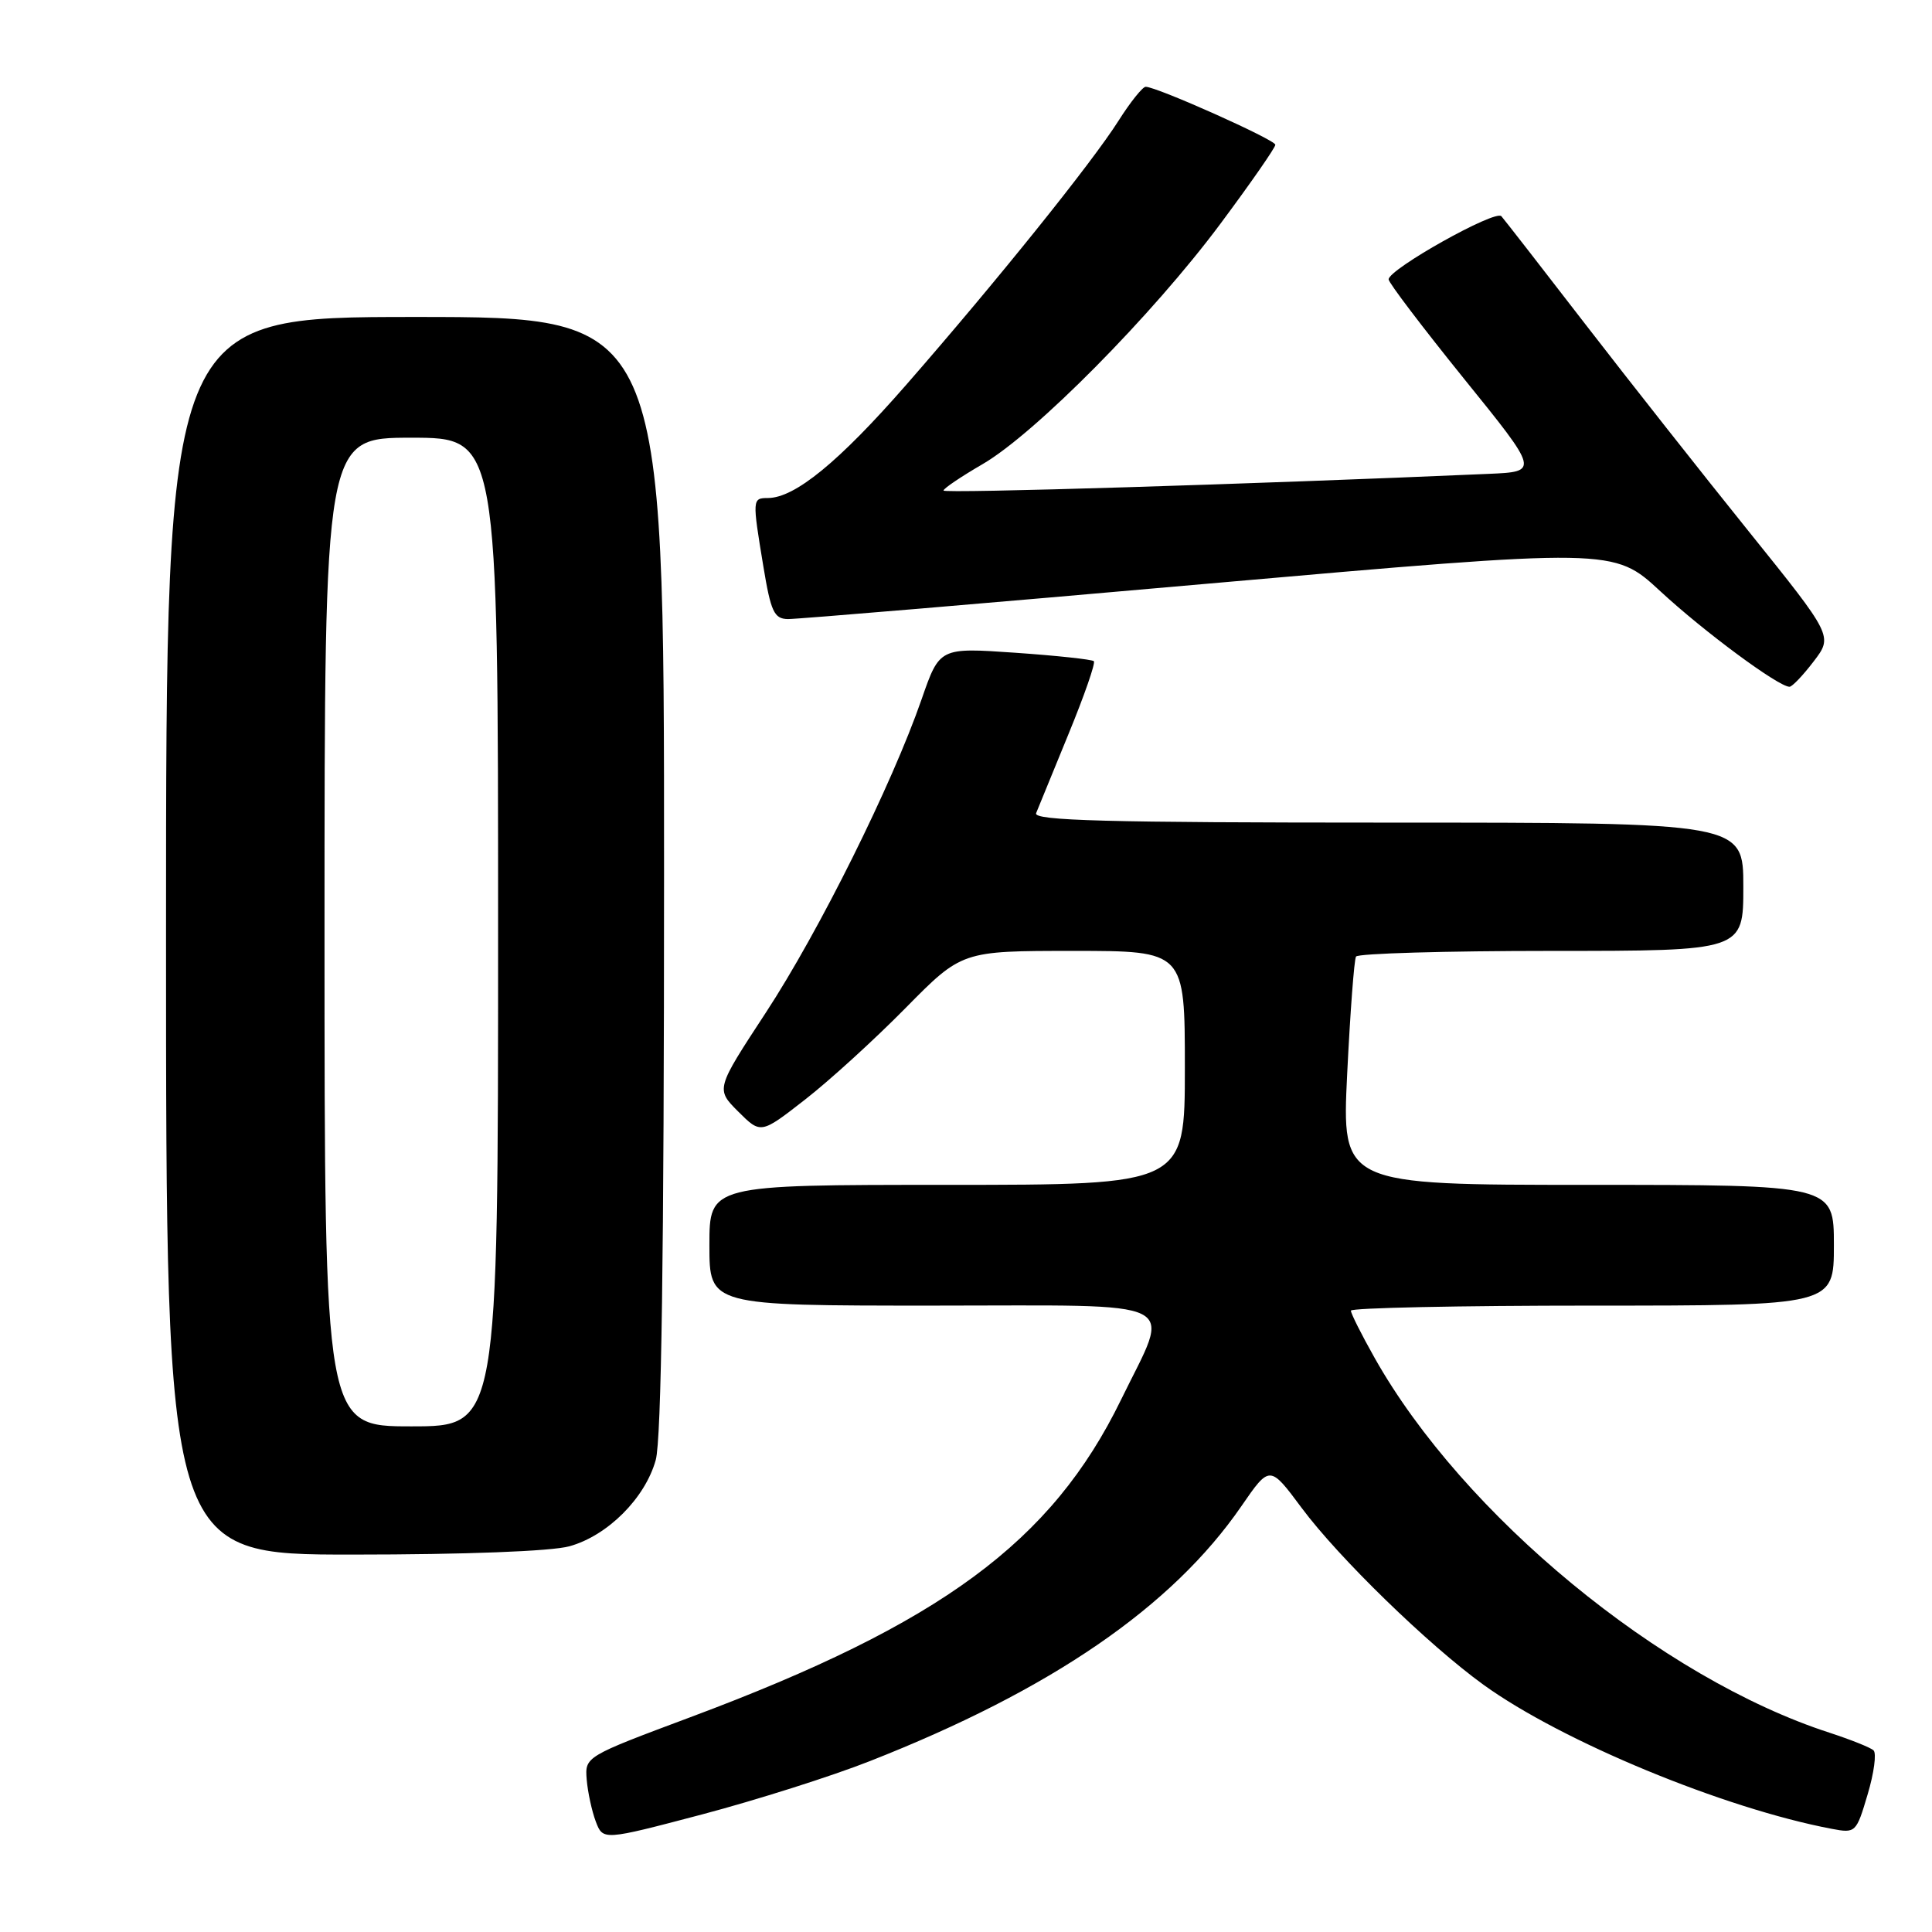 <?xml version="1.0" encoding="UTF-8" standalone="no"?>
<!DOCTYPE svg PUBLIC "-//W3C//DTD SVG 1.1//EN" "http://www.w3.org/Graphics/SVG/1.1/DTD/svg11.dtd" >
<svg xmlns="http://www.w3.org/2000/svg" xmlns:xlink="http://www.w3.org/1999/xlink" version="1.1" viewBox="0 0 256 256">
 <g >
 <path fill="currentColor"
d=" M 115.28 233.35 C 139.27 223.92 155.30 212.92 164.48 199.59 C 168.25 194.12 168.25 194.12 172.48 199.81 C 177.40 206.42 189.27 217.96 196.57 223.24 C 206.95 230.74 228.41 239.62 242.72 242.33 C 245.88 242.93 245.97 242.84 247.47 237.77 C 248.32 234.93 248.67 232.30 248.25 231.93 C 247.84 231.55 245.22 230.51 242.44 229.60 C 220.11 222.37 193.87 200.75 182.14 179.92 C 180.41 176.85 179.00 174.04 179.00 173.67 C 179.00 173.30 193.40 173.00 211.00 173.00 C 243.00 173.00 243.00 173.00 243.00 165.00 C 243.00 157.00 243.00 157.00 210.40 157.00 C 177.79 157.00 177.79 157.00 178.51 142.25 C 178.91 134.14 179.43 127.16 179.68 126.75 C 179.92 126.34 191.57 126.00 205.56 126.00 C 231.00 126.00 231.00 126.00 231.00 117.50 C 231.00 109.00 231.00 109.00 183.89 109.00 C 146.61 109.00 136.89 108.74 137.29 107.75 C 137.57 107.06 139.50 102.35 141.58 97.27 C 143.67 92.19 145.18 87.85 144.94 87.61 C 144.70 87.38 140.00 86.87 134.50 86.49 C 124.50 85.80 124.50 85.80 122.12 92.65 C 118.19 103.98 108.52 123.43 101.47 134.19 C 94.84 144.31 94.84 144.31 97.82 147.29 C 100.81 150.27 100.81 150.27 106.65 145.72 C 109.87 143.22 115.86 137.76 119.97 133.59 C 127.45 126.00 127.45 126.00 142.22 126.00 C 157.00 126.00 157.00 126.00 157.00 141.50 C 157.00 157.00 157.00 157.00 125.50 157.00 C 94.00 157.00 94.00 157.00 94.00 165.00 C 94.00 173.00 94.00 173.00 123.61 173.00 C 157.53 173.00 155.19 171.83 148.53 185.50 C 139.36 204.31 124.69 215.13 91.50 227.53 C 77.53 232.75 77.50 232.77 77.74 235.80 C 77.88 237.46 78.42 239.97 78.94 241.35 C 79.90 243.88 79.90 243.88 92.99 240.43 C 100.18 238.53 110.22 235.35 115.28 233.35 Z  M 75.45 204.89 C 80.51 203.49 85.49 198.51 86.89 193.45 C 87.64 190.75 87.99 166.20 87.99 115.75 C 88.00 42.00 88.00 42.00 55.00 42.00 C 22.00 42.00 22.00 42.00 22.00 124.00 C 22.00 206.00 22.00 206.00 46.75 205.99 C 61.63 205.99 73.08 205.55 75.45 204.89 Z  M 240.32 87.64 C 242.88 84.29 242.88 84.29 231.69 70.38 C 225.54 62.74 215.82 50.41 210.09 42.99 C 204.37 35.57 199.35 29.12 198.94 28.65 C 198.15 27.74 184.00 35.67 184.00 37.02 C 184.00 37.46 188.49 43.37 193.97 50.16 C 203.95 62.50 203.95 62.50 197.22 62.79 C 165.79 64.16 125.00 65.41 125.02 65.00 C 125.03 64.72 127.36 63.15 130.20 61.50 C 137.14 57.47 152.71 41.74 161.69 29.68 C 165.71 24.28 169.00 19.55 168.99 19.18 C 168.98 18.52 153.28 11.50 151.81 11.50 C 151.40 11.50 149.78 13.52 148.21 16.00 C 144.64 21.63 132.07 37.26 120.07 51.00 C 111.14 61.22 105.32 65.98 101.75 65.99 C 99.68 66.00 99.67 66.12 101.15 75.06 C 102.14 81.07 102.58 82.00 104.40 82.03 C 105.55 82.05 130.64 79.94 160.15 77.33 C 213.81 72.61 213.81 72.61 220.01 78.35 C 225.80 83.71 235.66 91.00 237.12 91.00 C 237.47 91.00 238.91 89.49 240.32 87.64 Z  M 43.00 123.50 C 43.00 58.00 43.00 58.00 54.50 58.00 C 66.00 58.00 66.00 58.00 66.00 123.50 C 66.00 189.00 66.00 189.00 54.50 189.00 C 43.00 189.00 43.00 189.00 43.00 123.50 Z "/>
</g>
</svg>